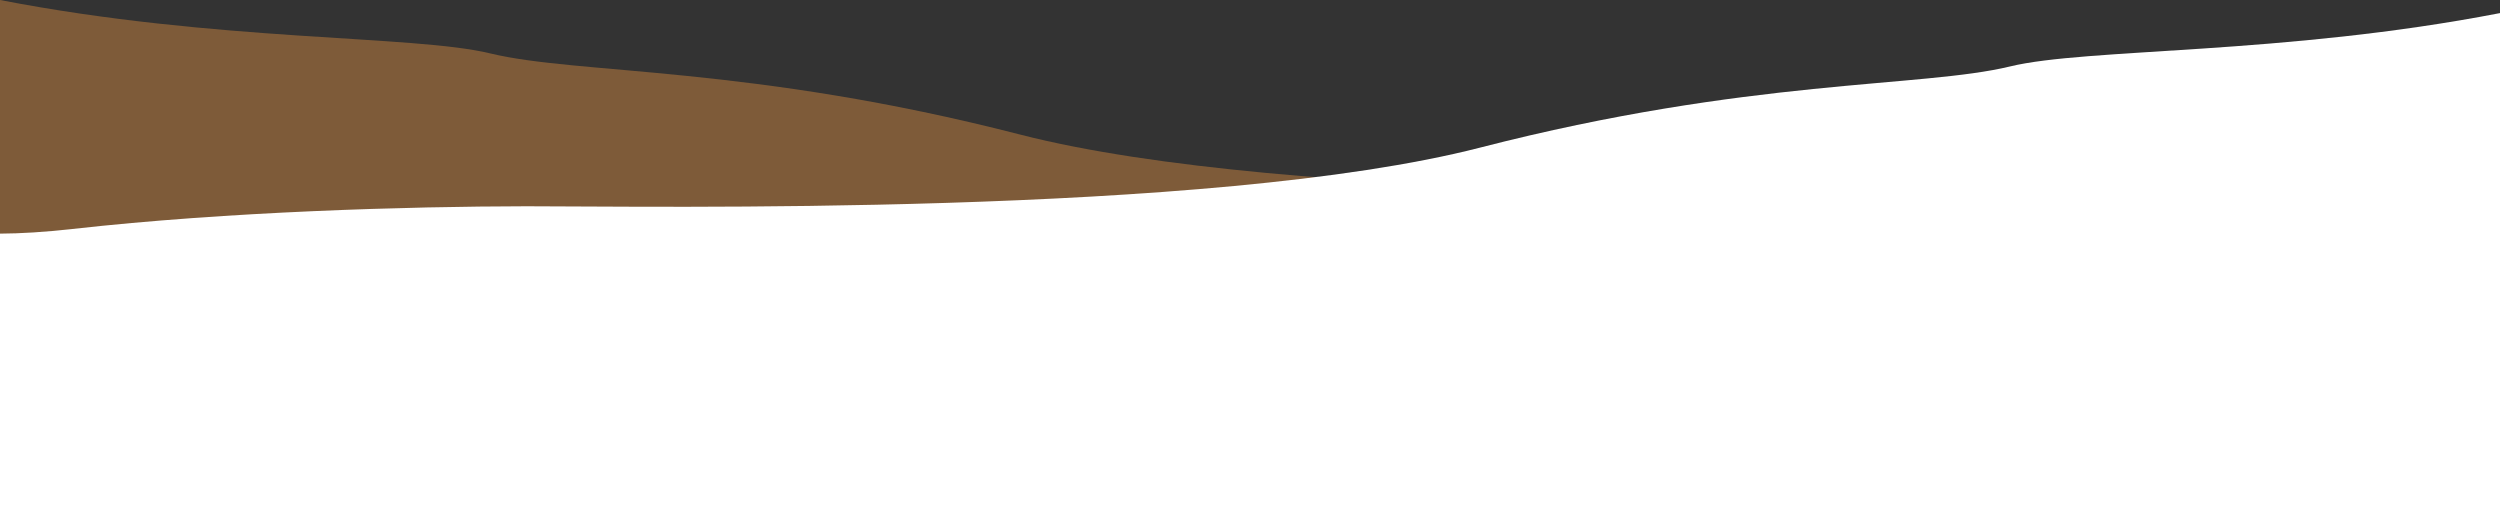 <?xml version="1.0" encoding="UTF-8"?>
<svg id="a4e49882-f3fe-483e-b9dc-962ced381779" xmlns="http://www.w3.org/2000/svg" xmlns:xlink="http://www.w3.org/1999/xlink" viewBox="0 0 750 154">
  <rect x="0" y="0" width="750" height="154" fill="#333333" stroke="none"/>
  <defs>
    <style>
      .cls-1 {
        fill: none;
      }

      .cls-2 {
        clip-path: url(#clippath);
      }

      .cls-3 {
        fill: #fff;
      }

      .cls-4 {
        fill: #7e5b39;
      }
    </style>
    <clipPath id="clippath">
      <rect class="cls-1" width="750" height="154"/>
    </clipPath>
  </defs>
  <g class="cls-2">
    <path class="cls-4" d="m0,226.413V0c65.154,12.623,124.021,10.437,147.001,16.009,26.532,6.432,78.032,3.506,158.925,24.333,80.893,20.827,250.609,17.559,286.204,17.61,35.595.051,89.579,1.599,136.144,6.815,8.498.952,15.565,1.359,21.725,1.397v160.25H0Z"/>
    <path class="cls-3" d="m750,230.34V3.928c-65.154,12.623-124.021,10.437-147.001,16.009-26.532,6.432-78.032,3.506-158.925,24.333-80.893,20.827-250.609,17.559-286.204,17.61-35.595.051-89.579,1.599-136.144,6.815C13.227,69.646,6.16,70.053,0,70.091v160.25s750,0,750,0Z"/>
  </g>
</svg>